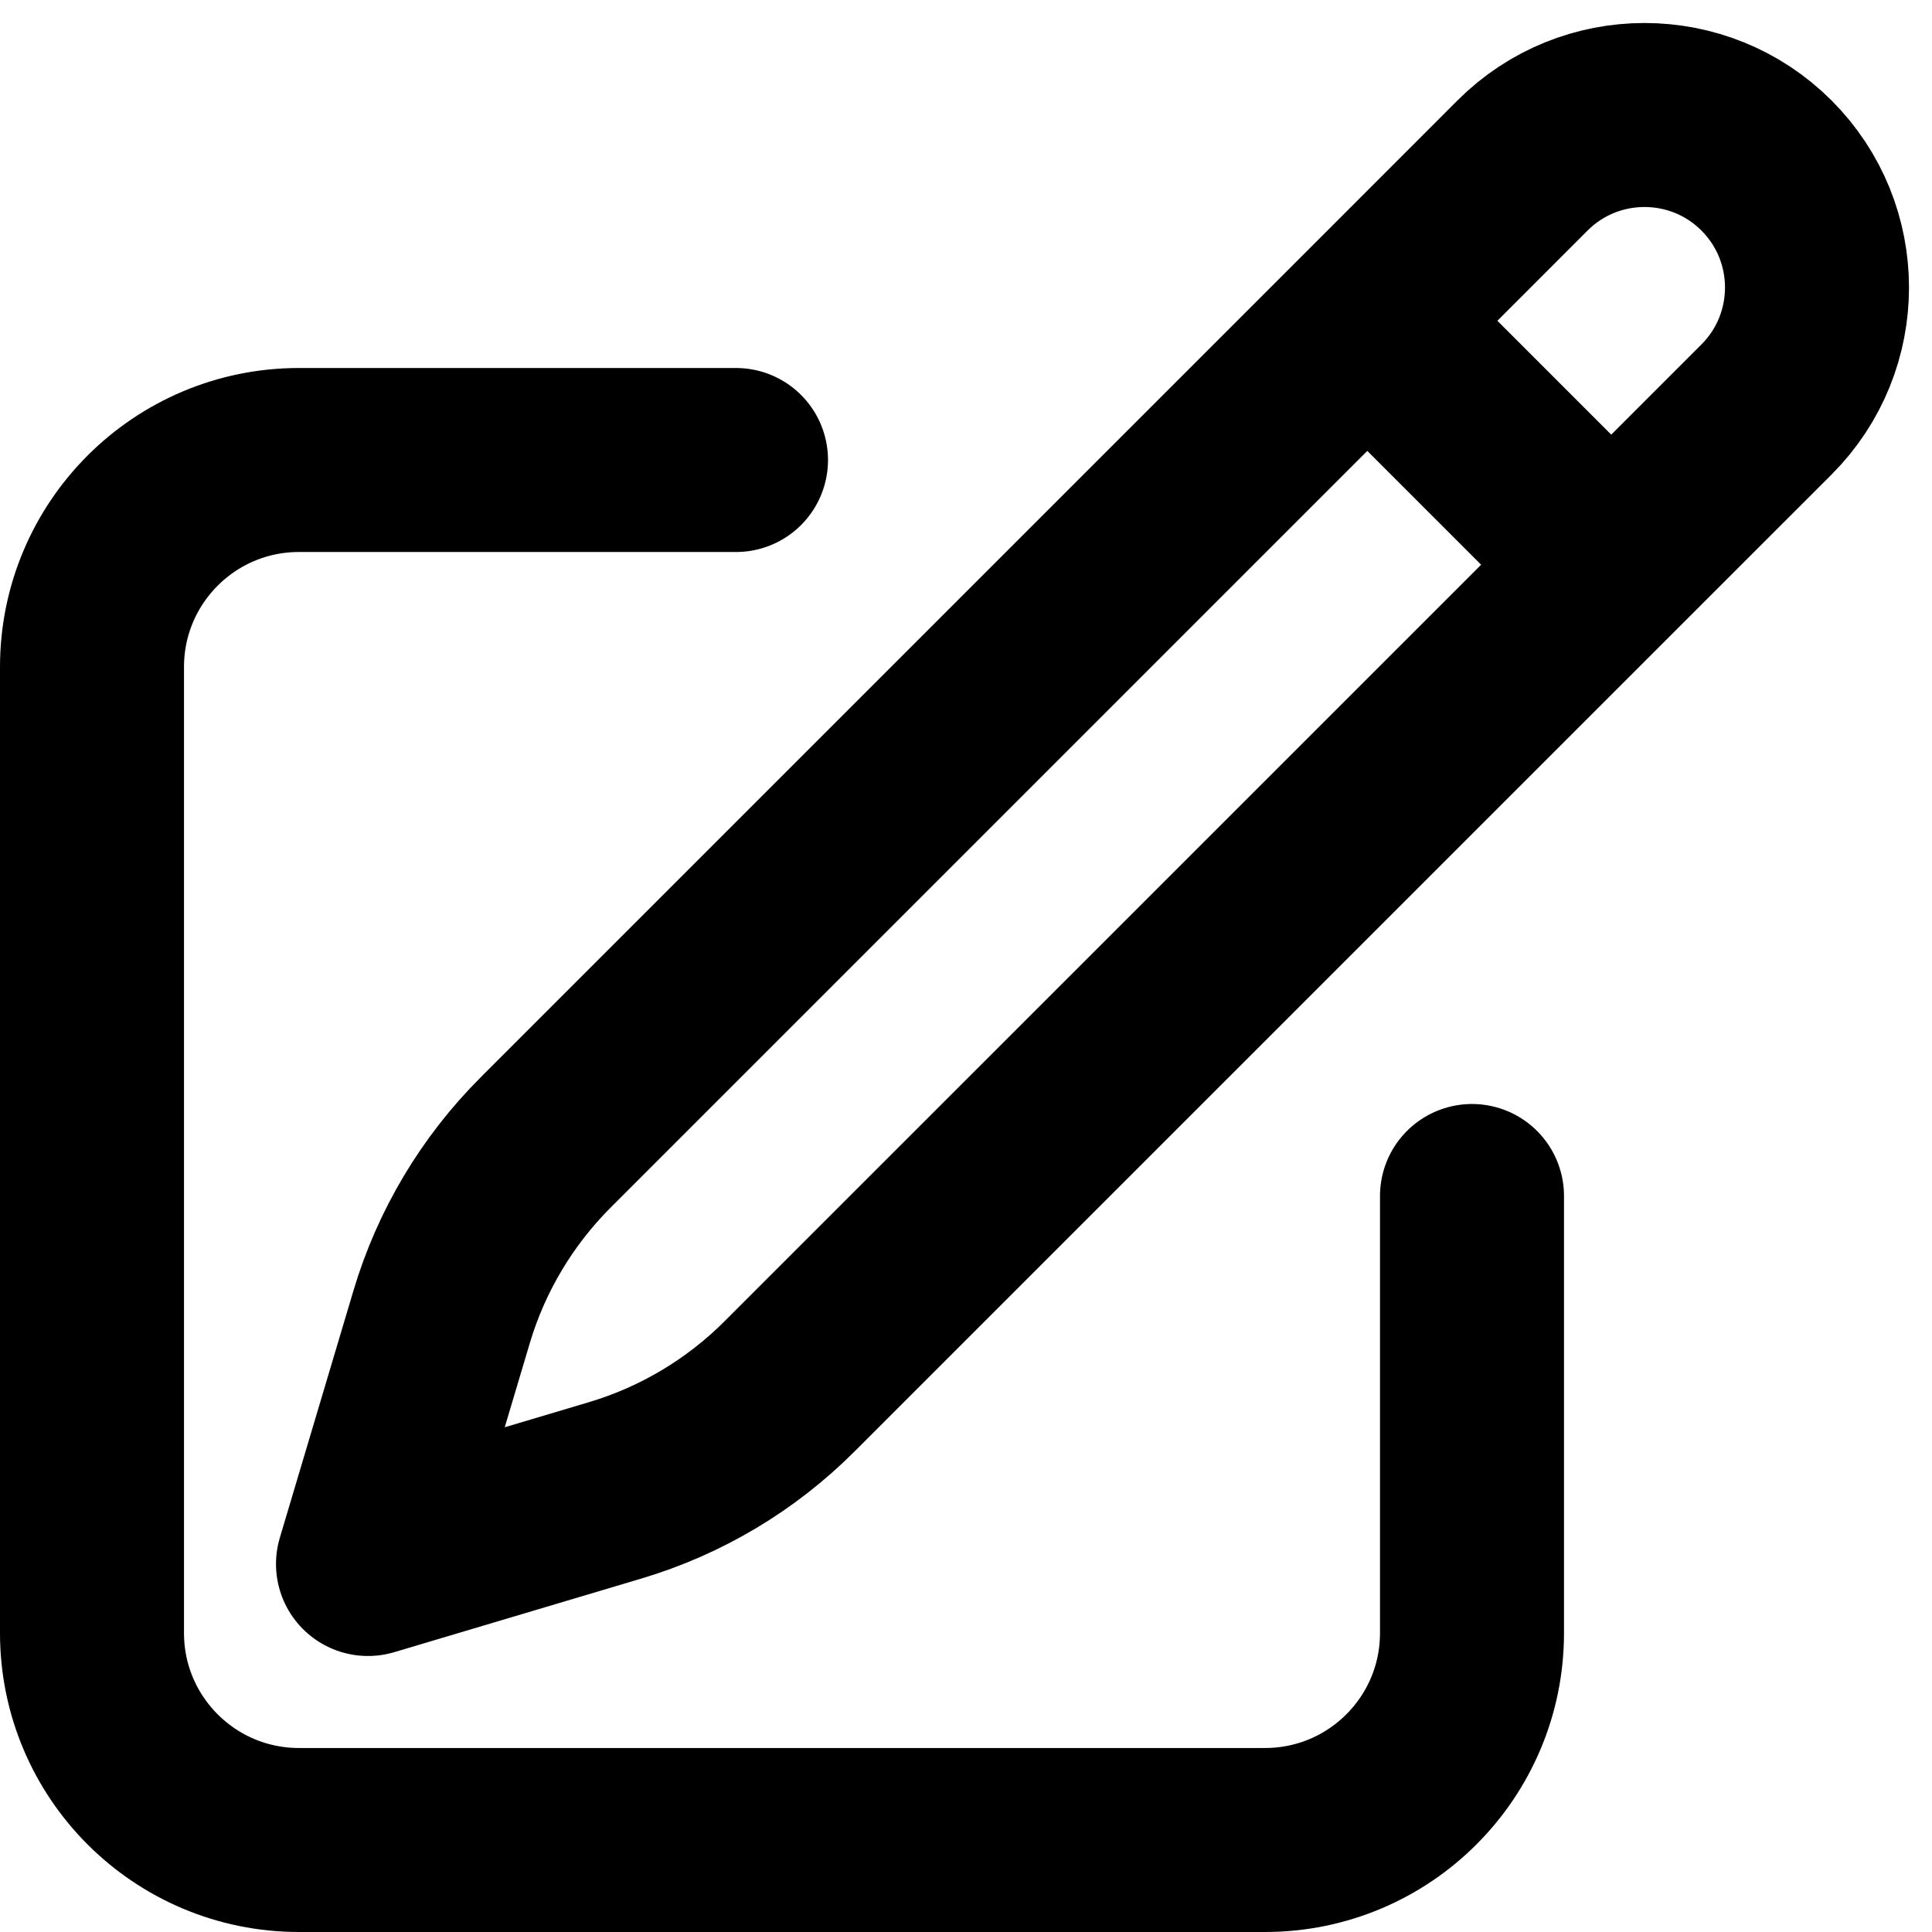 <svg width="21" height="21" viewBox="0 0 21 21" fill="none" xmlns="http://www.w3.org/2000/svg">
<path d="M14.862 3.487L16.549 1.799C17.281 1.067 18.469 1.067 19.201 1.799C19.933 2.531 19.933 3.719 19.201 4.451L8.582 15.069C8.054 15.598 7.401 15.987 6.685 16.2L4 17L4.8 14.315C5.013 13.599 5.402 12.947 5.931 12.418L14.862 3.487ZM14.862 3.487L17.5 6.125M16 13V17.75C16 18.993 14.993 20 13.75 20H3.25C2.007 20 1 18.993 1 17.75V7.25C1 6.007 2.007 5 3.25 5H8" stroke="black" stroke-width="2" stroke-linecap="round" stroke-linejoin="round"/>
</svg>
